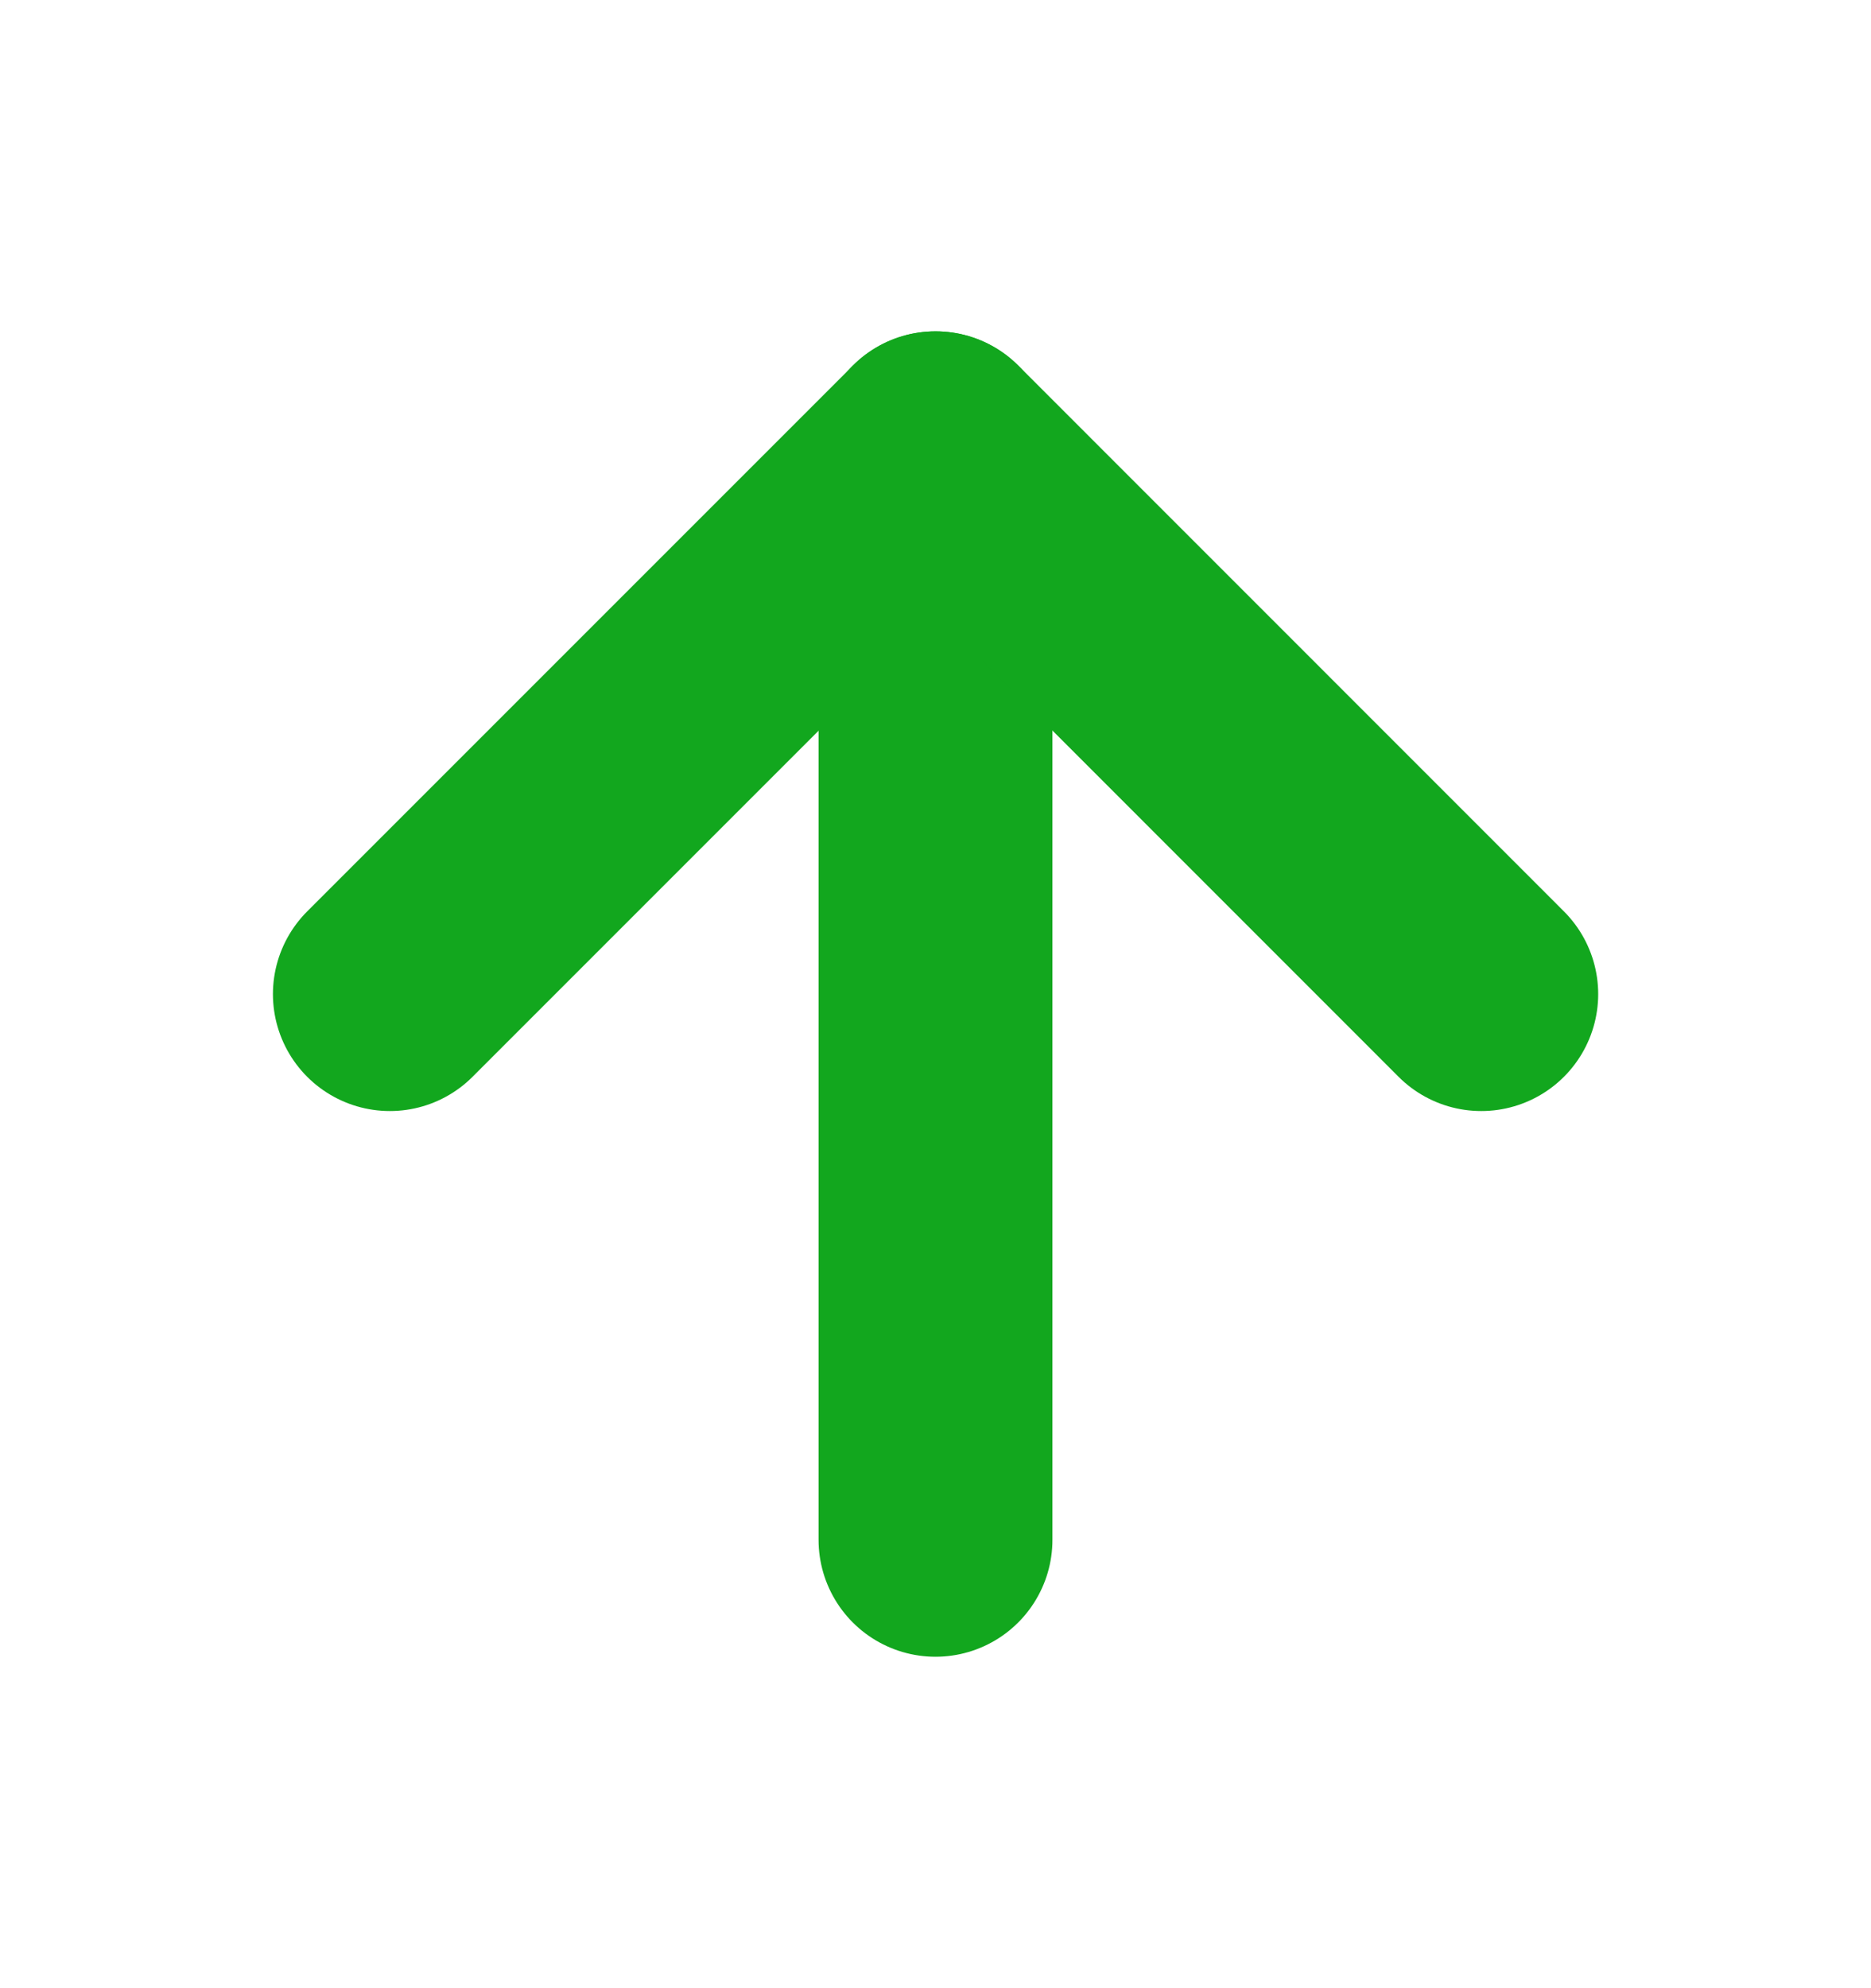 <svg width="16" height="17" viewBox="0 0 16 17" fill="none" xmlns="http://www.w3.org/2000/svg">
<path d="M8 13.166V3.833" stroke="#12A71E" stroke-width="2" stroke-linecap="round" stroke-linejoin="round"/>
<path d="M3.334 8.5L8.001 3.833L12.667 8.5" stroke="#12A71E" stroke-width="2" stroke-linecap="round" stroke-linejoin="round"/>
</svg>
